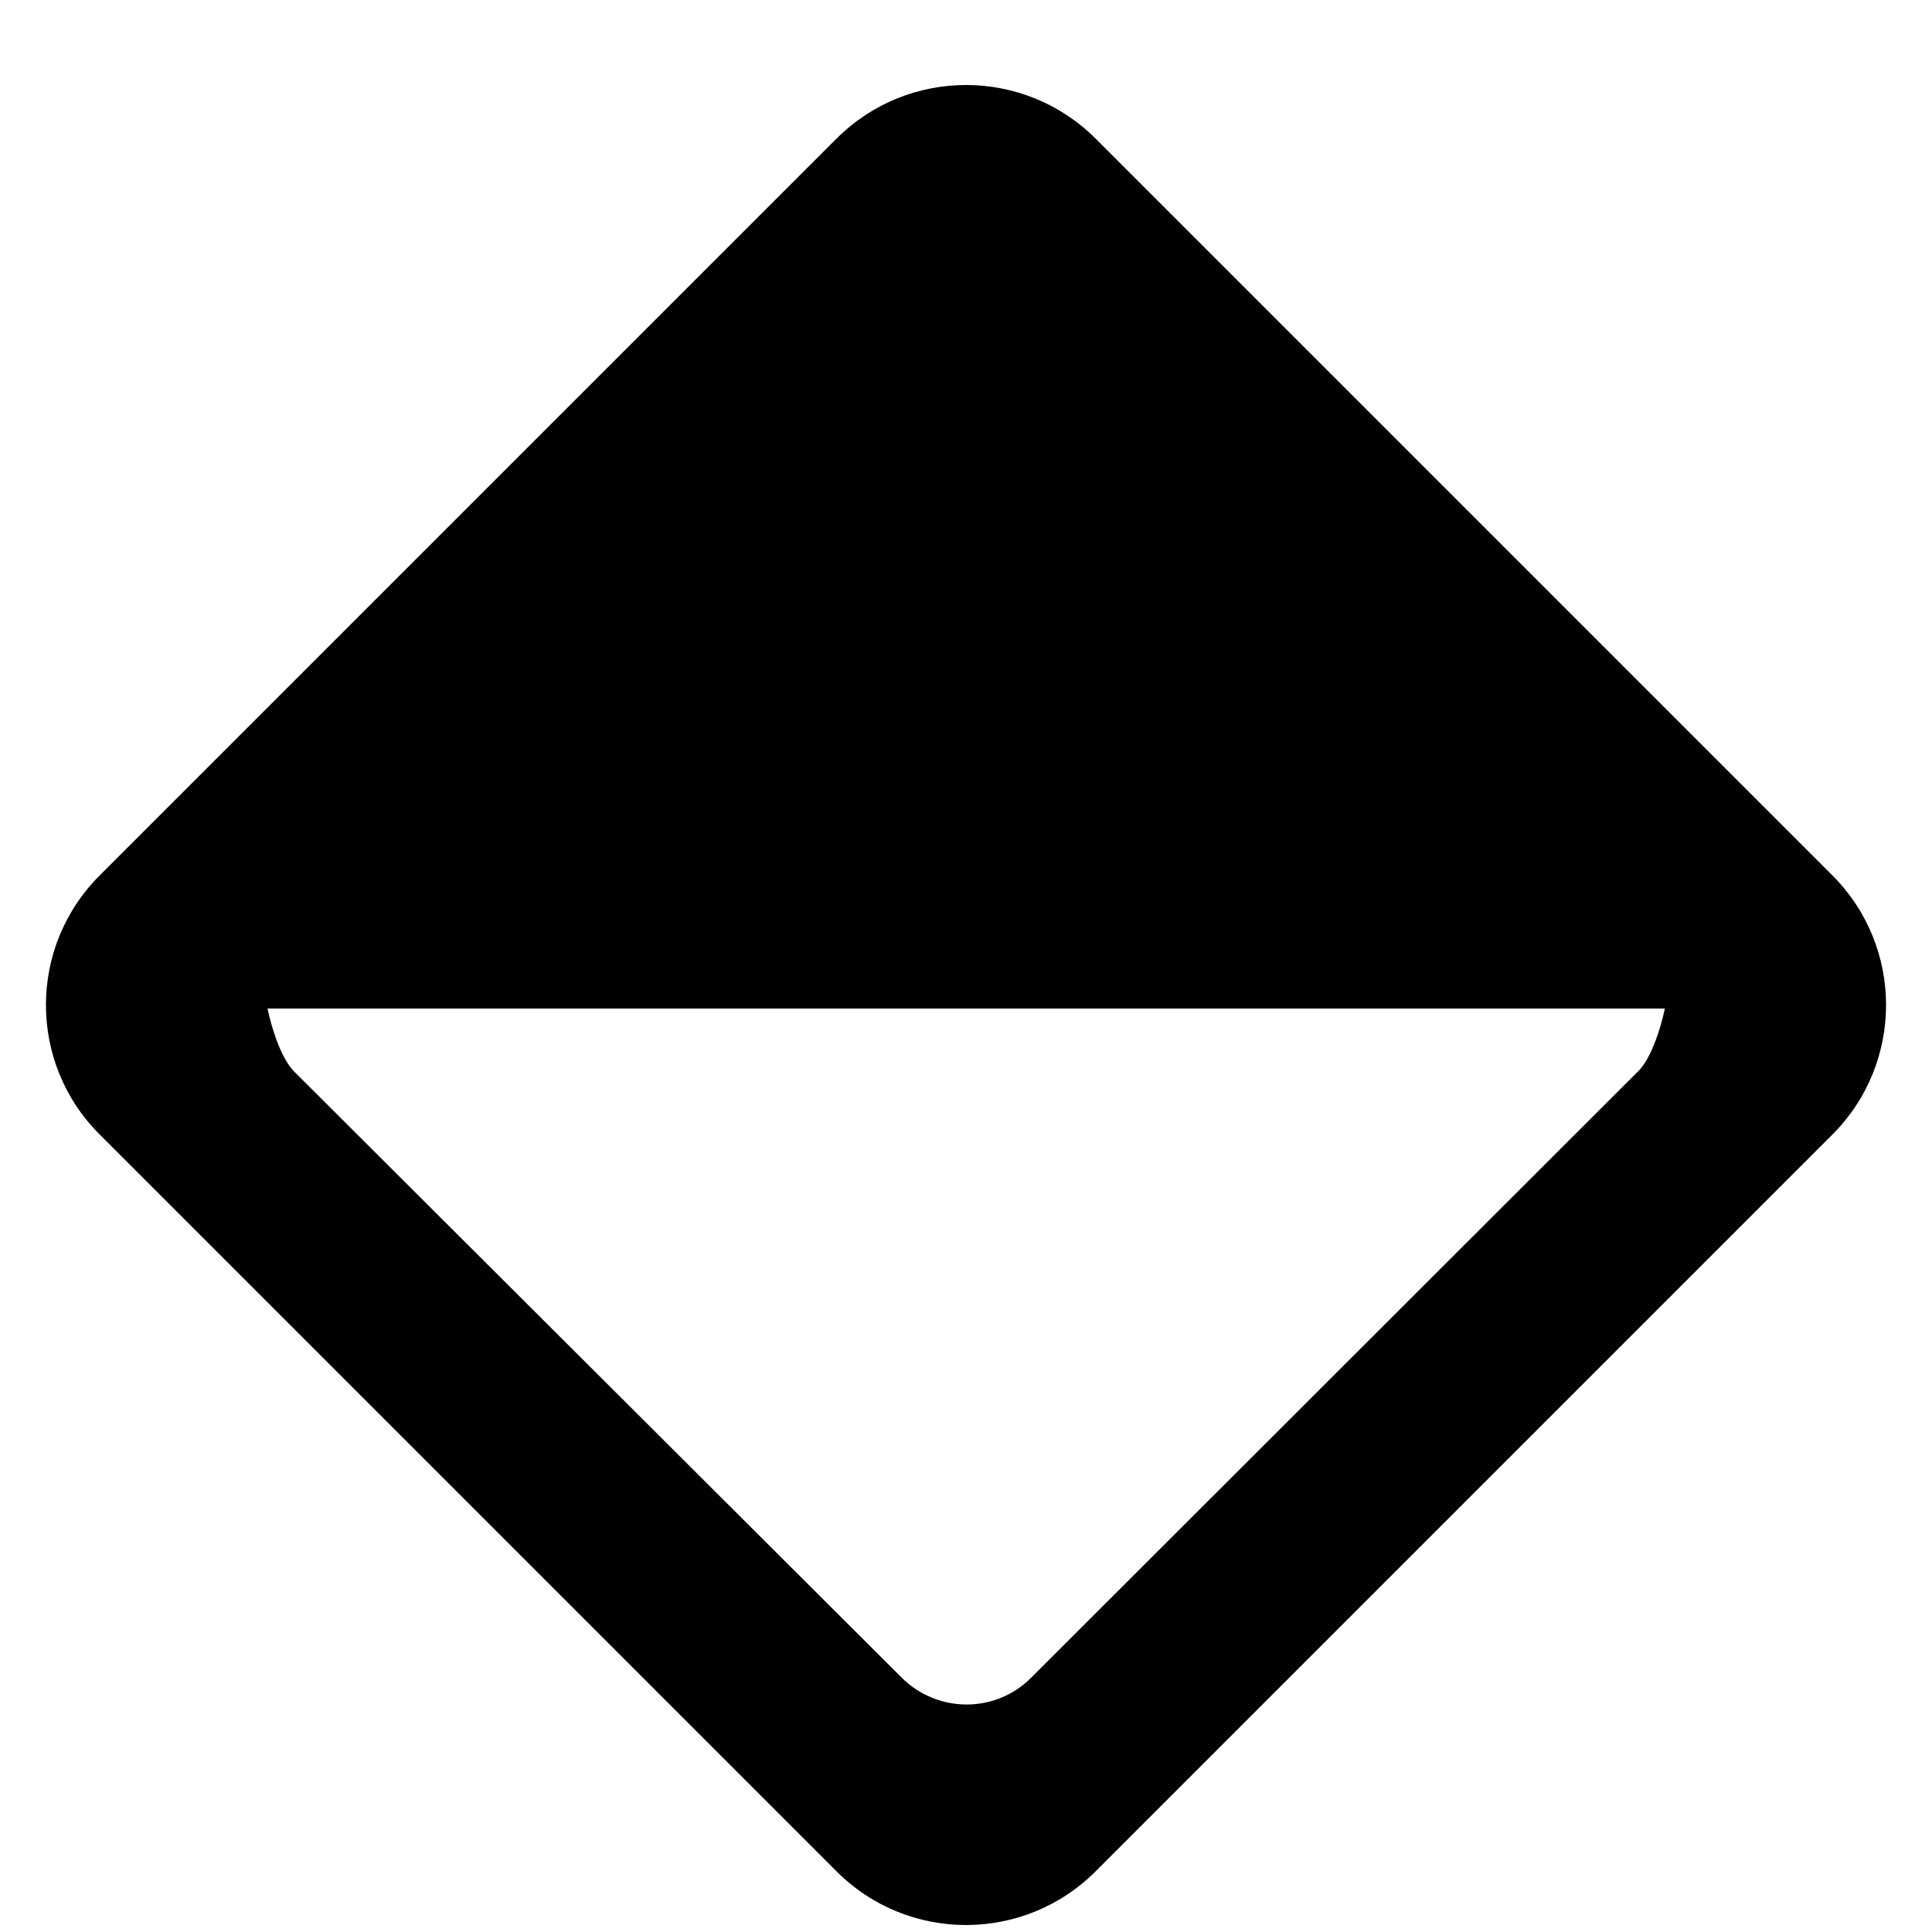<!-- Generated by IcoMoon.io -->
<svg version="1.1" xmlns="http://www.w3.org/2000/svg" width="32" height="32" viewBox="0 0 32 32">
<title>as-diamond_round-</title>
<path d="M27.131 17.746l-10.055 10.045c-0.592 0.592-1.551 0.586-2.143-0.006l-10.057-10.033c-0.296-0.296-0.445-1.047-0.445-1.047h23.144c0 0-0.147 0.745-0.443 1.041zM13.855 2.296l-12.204 12.204c-0.594 0.594-0.89 1.369-0.89 2.146 0 0.776 0.296 1.553 0.89 2.145l12.204 12.204c1.184 1.186 3.106 1.186 4.292 0l12.204-12.204c0.592-0.592 0.888-1.369 0.888-2.145 0-0.777-0.296-1.553-0.888-2.146l-12.204-12.204c-1.186-1.184-3.107-1.184-4.291 0z"></path>
</svg>
